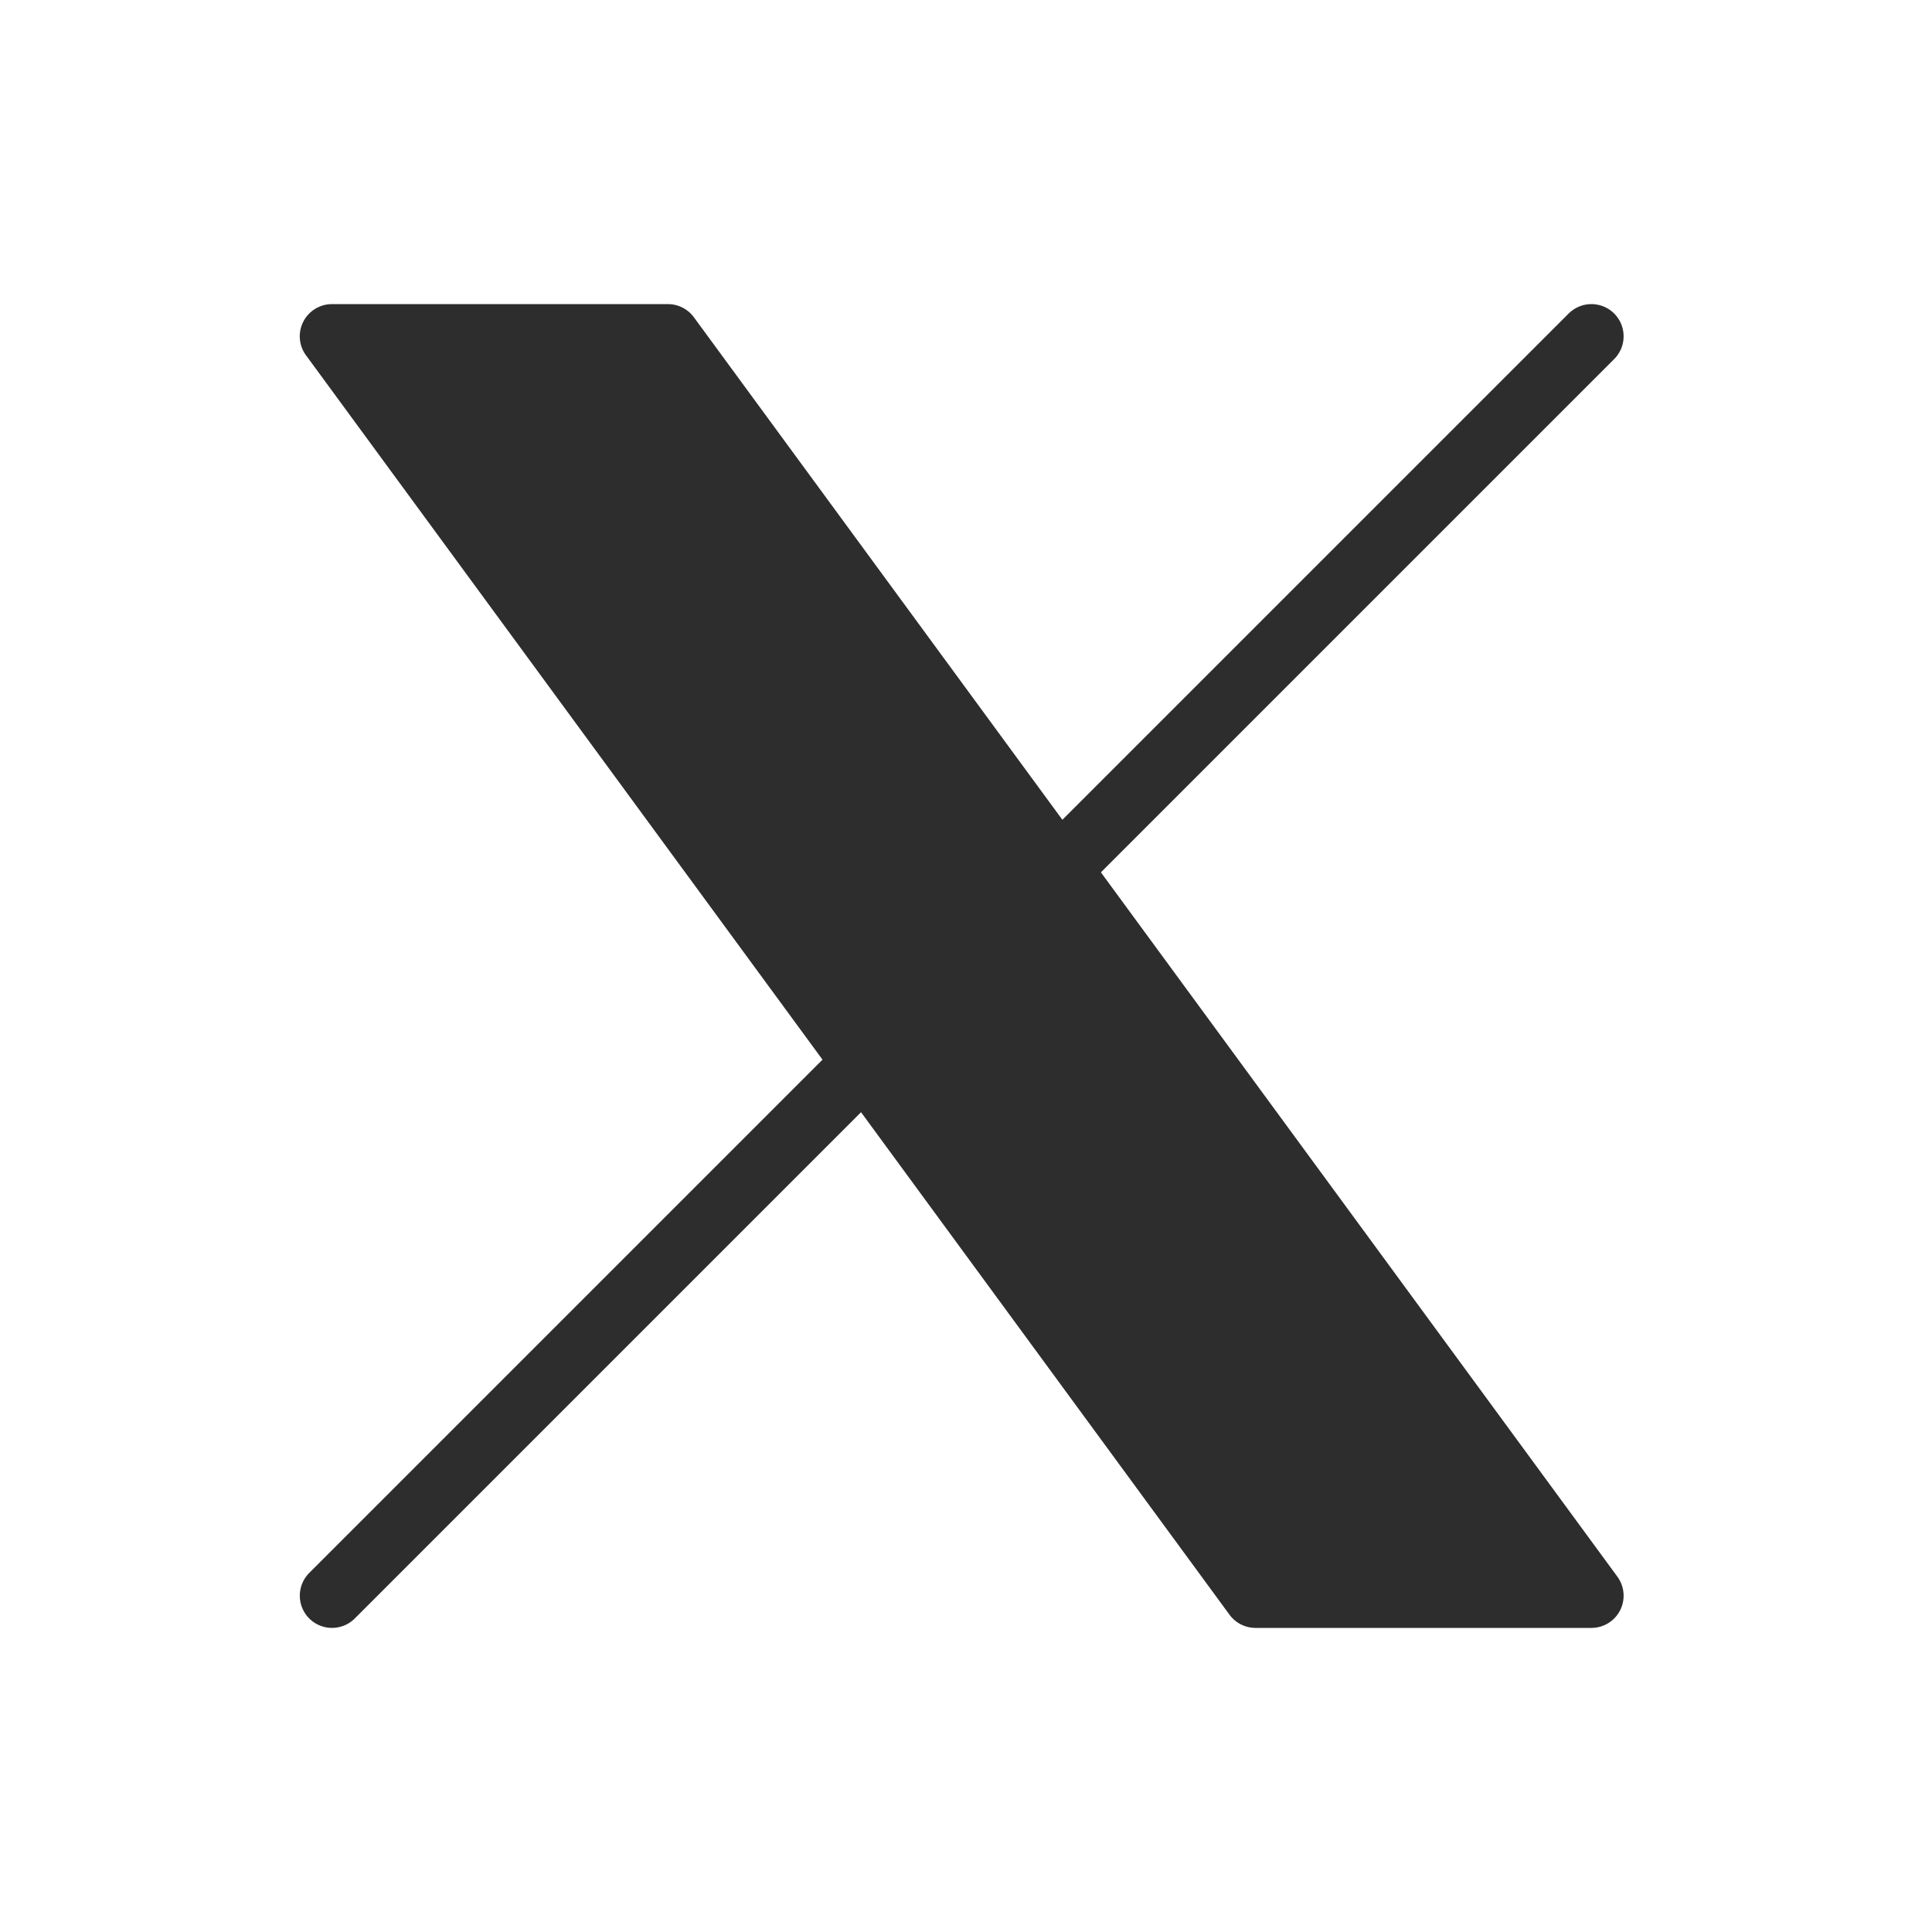 <svg width="45" height="45" fill="none" xmlns="http://www.w3.org/2000/svg"><g clip-path="url(#clip0_1_1493)" stroke="#2D2D2D" stroke-width="1.5" stroke-linecap="round" stroke-linejoin="round"><path d="M7.733 7.833l21.51 29.334h7.824L15.557 7.833H7.732z" fill="#2D2D2D"/><path d="M7.733 37.167l12.408-12.408m4.51-4.51L37.067 7.833"/></g><defs><clipPath id="clip0_1_1493"><path fill="#fff" transform="translate(.4 .5)" d="M0 0h44v44H0z"/></clipPath></defs></svg>